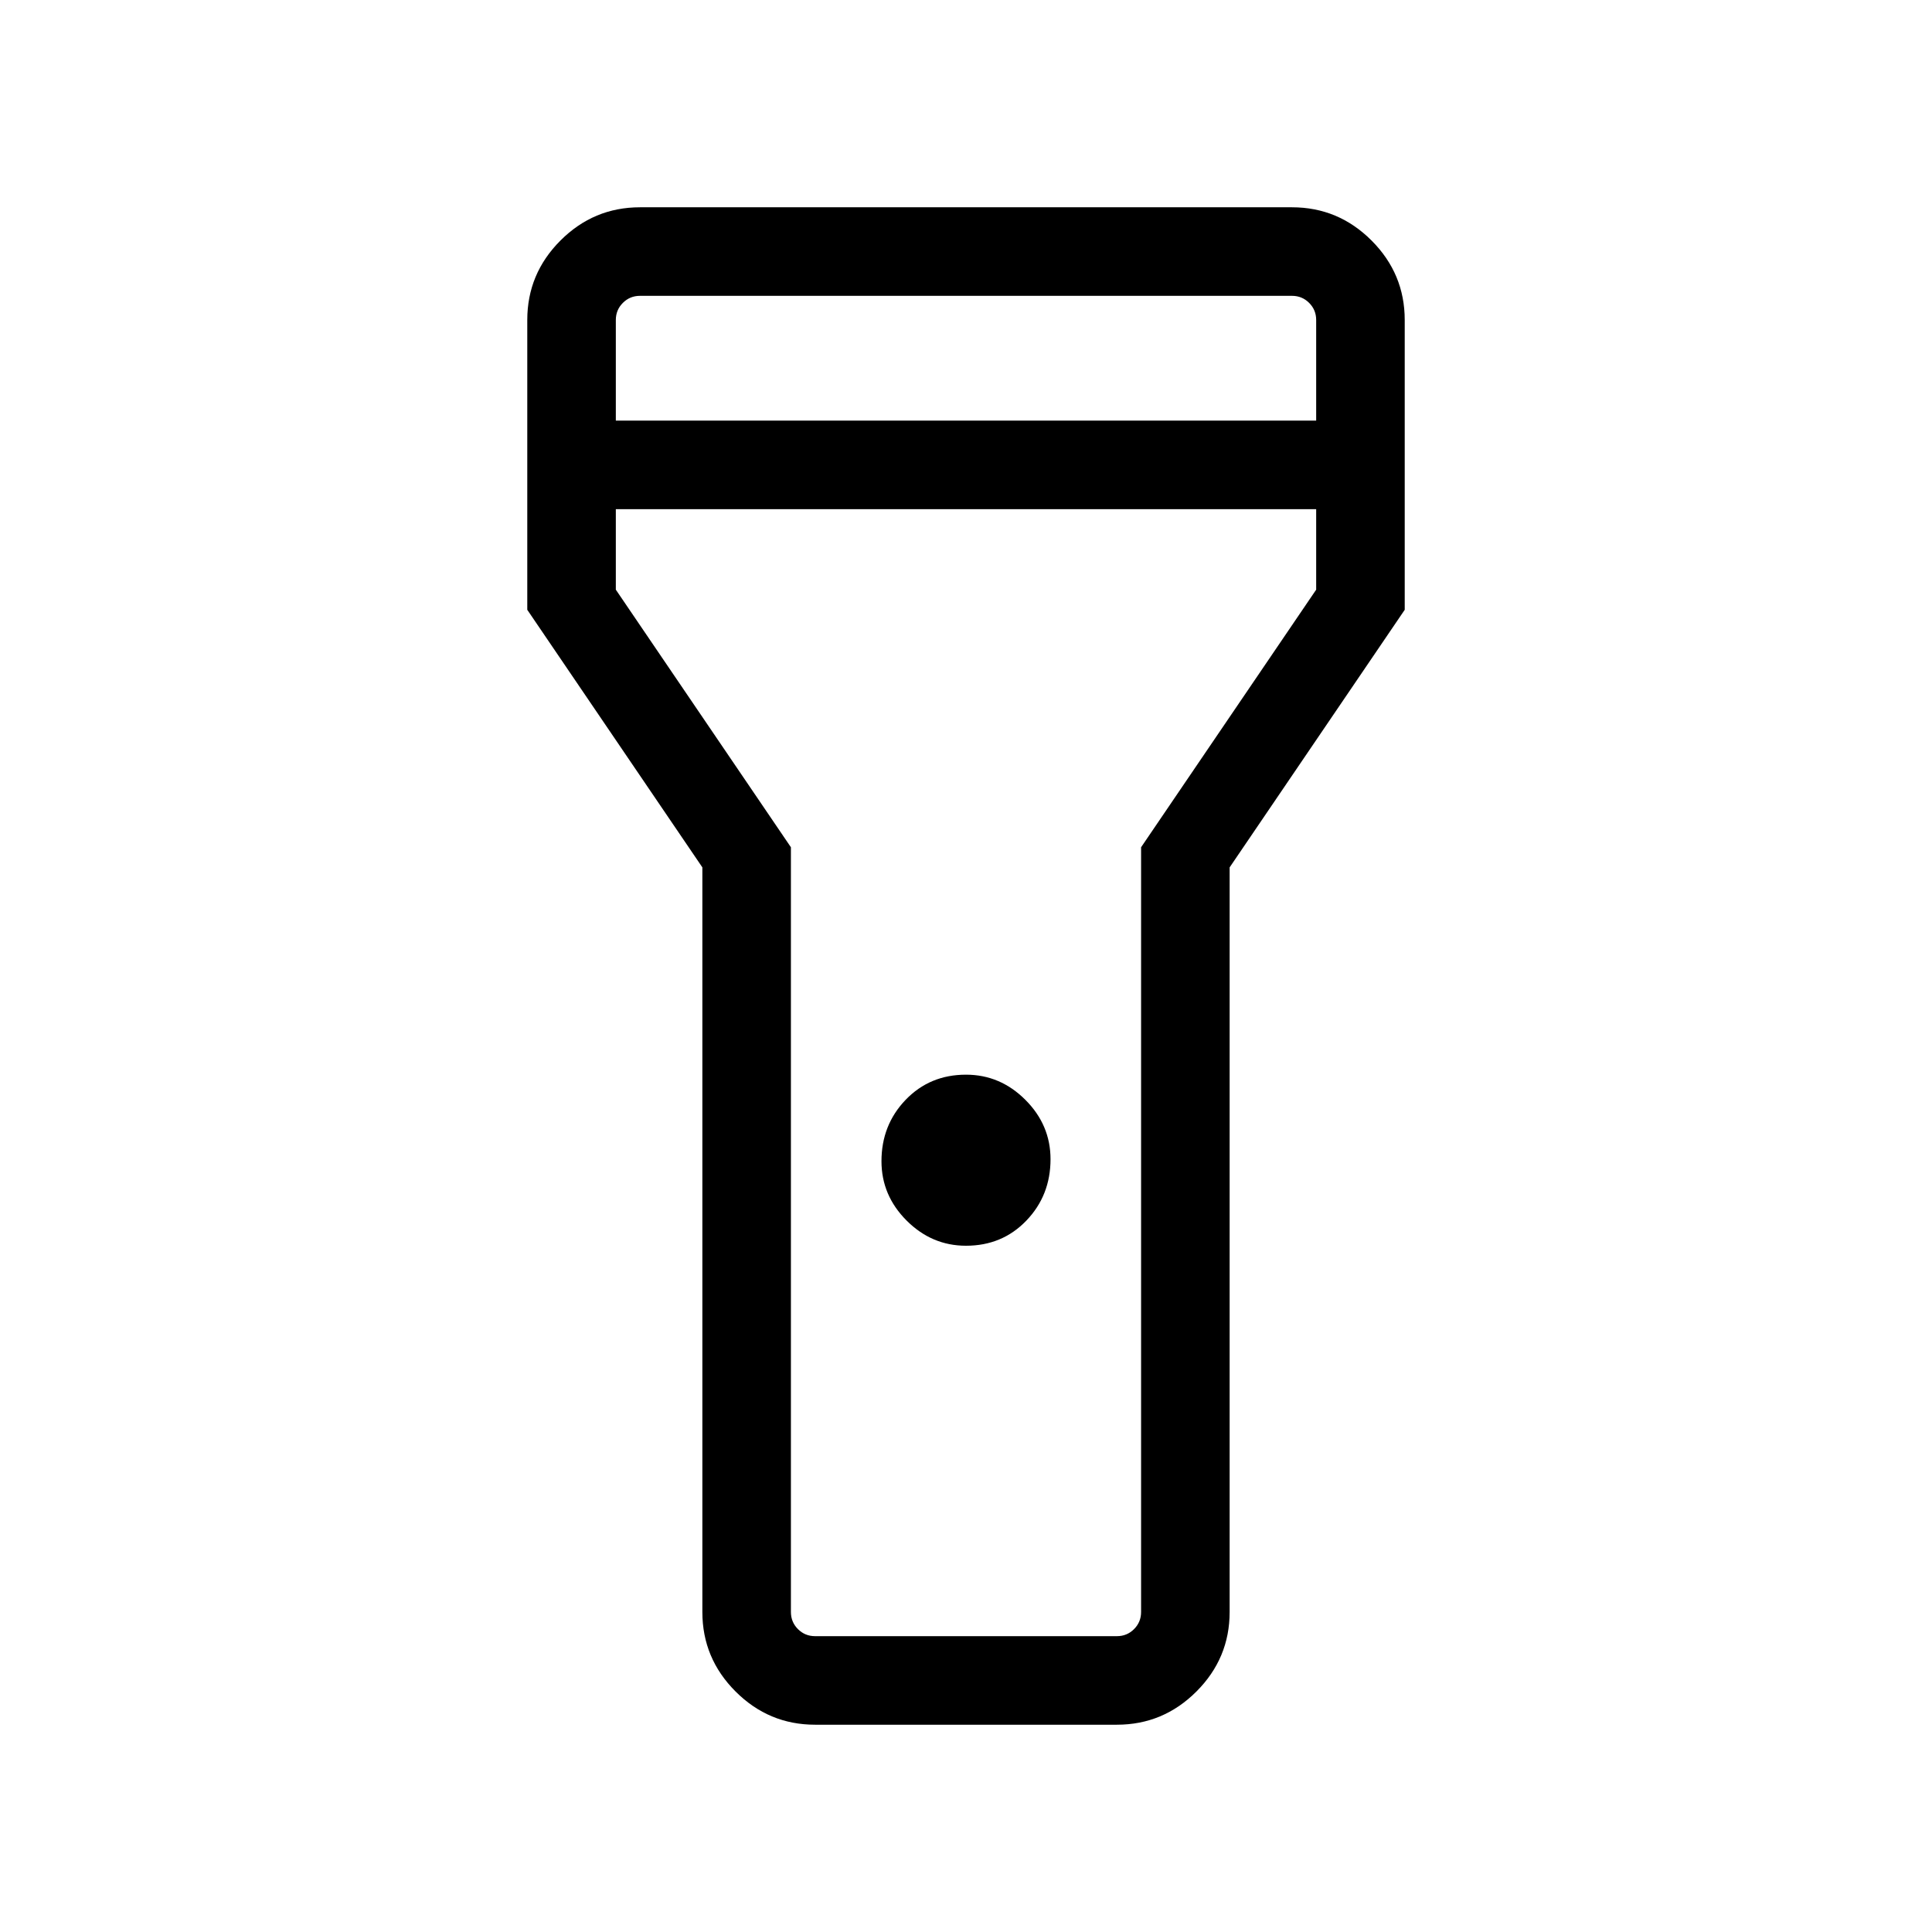 <svg xmlns="http://www.w3.org/2000/svg" height="48" width="48"><path d="M20.25 42.85q-1.15 0-1.975-.825-.825-.825-.825-1.975v-18.5l-4.35-6.4v-7.2q0-1.15.825-1.975.825-.825 1.975-.825h16.2q1.15 0 1.975.825.825.825.825 1.975v7.2l-4.35 6.4v18.5q0 1.15-.825 1.975-.825.825-1.975.825ZM24 30.95q-.85 0-1.475-.625-.625-.625-.625-1.475 0-.9.6-1.525.6-.625 1.5-.625.85 0 1.475.625.625.625.625 1.475 0 .9-.6 1.525-.6.625-1.5.625Zm-8.7-20.5h17.4v-2.5q0-.25-.175-.425T32.1 7.35H15.9q-.25 0-.425.175t-.175.425Zm17.4 2.2H15.3v2l4.35 6.4v19q0 .25.175.425t.425.175h7.5q.25 0 .425-.175t.175-.425v-19l4.35-6.4ZM24 24.5Z"/></svg>
